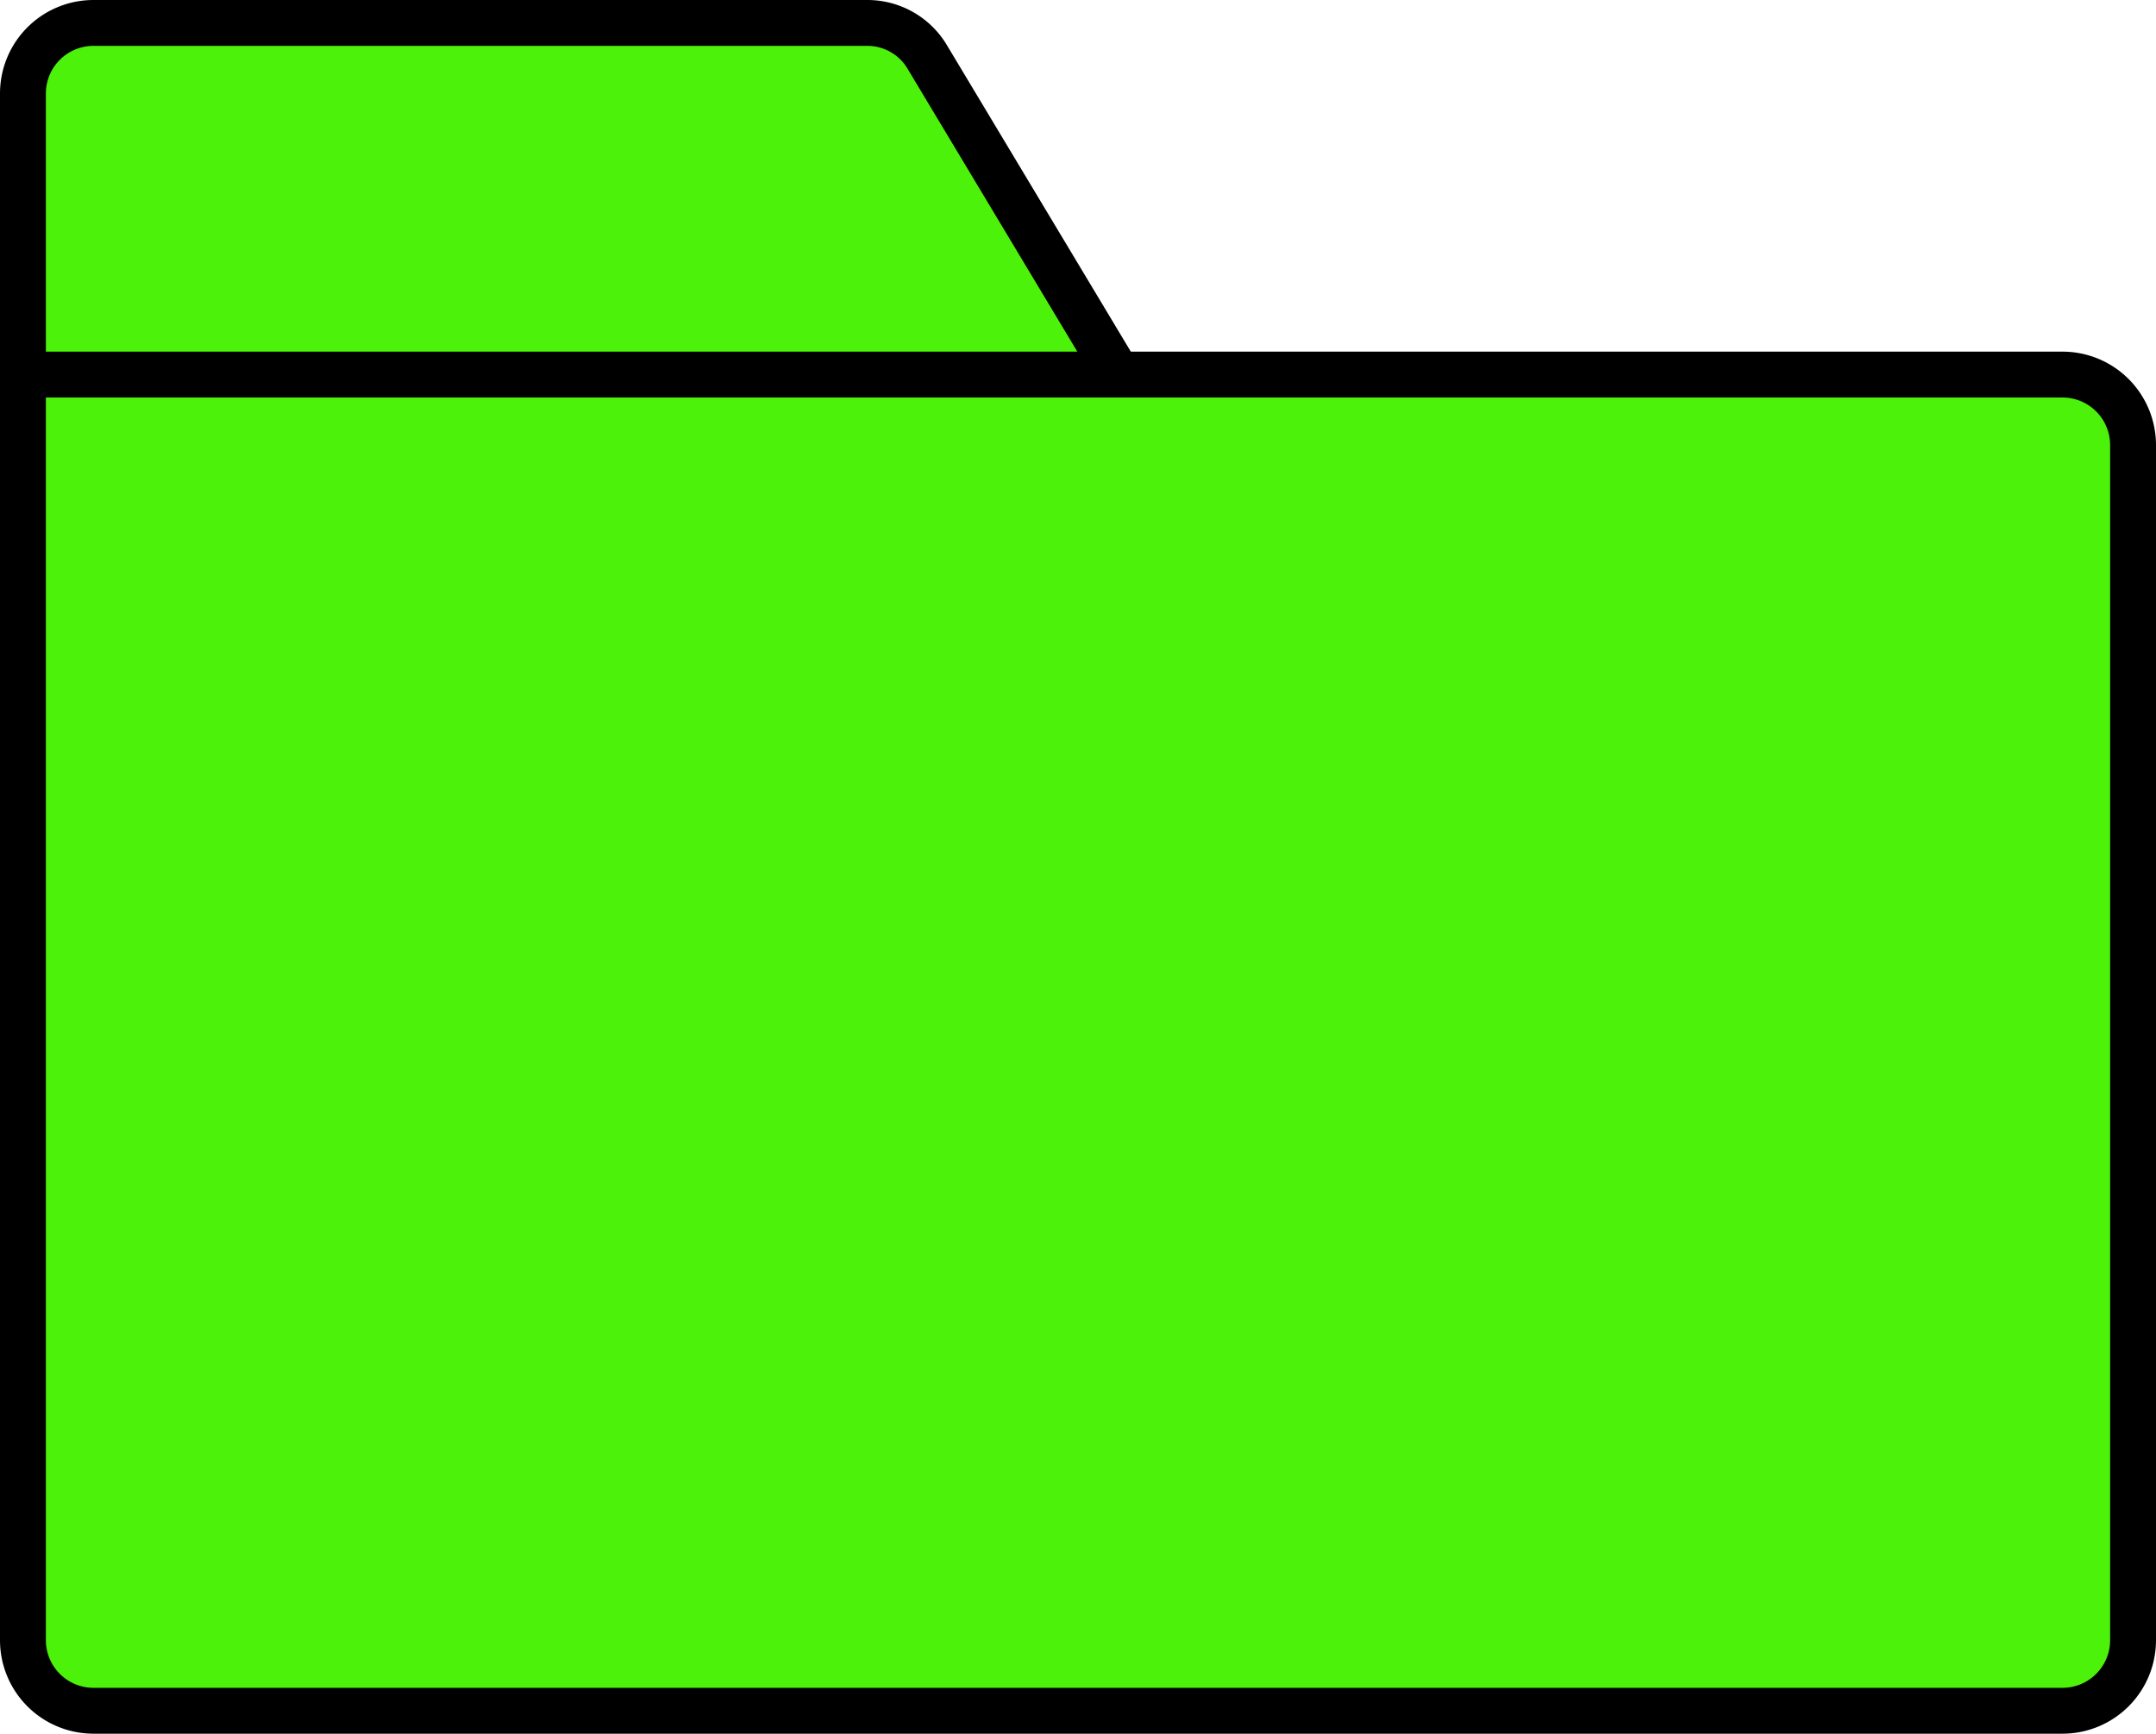 <svg xmlns="http://www.w3.org/2000/svg" width="47" height="37.8" viewBox="0 0 47 37.8">
  <g id="Files_Folder29" transform="translate(-0.5 -3.5)">
    <g id="Сгруппировать_1" data-name="Сгруппировать 1" transform="translate(1 4)">
      <path id="Контур_116" data-name="Контур 116" d="M25.564,13.2a1.538,1.538,0,0,1-1.533,1.533H2.533A1.538,1.538,0,0,1,1,13.2V5.533A1.538,1.538,0,0,1,2.533,4H19.4a1.518,1.518,0,0,1,1.319.751l4.462,7.437A1.558,1.558,0,0,1,25.564,13.2Z" transform="translate(-1 -4)" fill="#4cf209" stroke="#000" stroke-width="1"/>
    </g>
    <g id="Сгруппировать_2" data-name="Сгруппировать 2" transform="translate(1 11.667)">
      <path id="Контур_117" data-name="Контур 117" d="M47,10.533V36.6a1.538,1.538,0,0,1-1.533,1.533H2.533A1.538,1.538,0,0,1,1,36.6V9H45.467A1.538,1.538,0,0,1,47,10.533Z" transform="translate(-1 -9)" fill="#4cf209" stroke="#000" stroke-width="1"/>
    </g>
  </g>
</svg>
